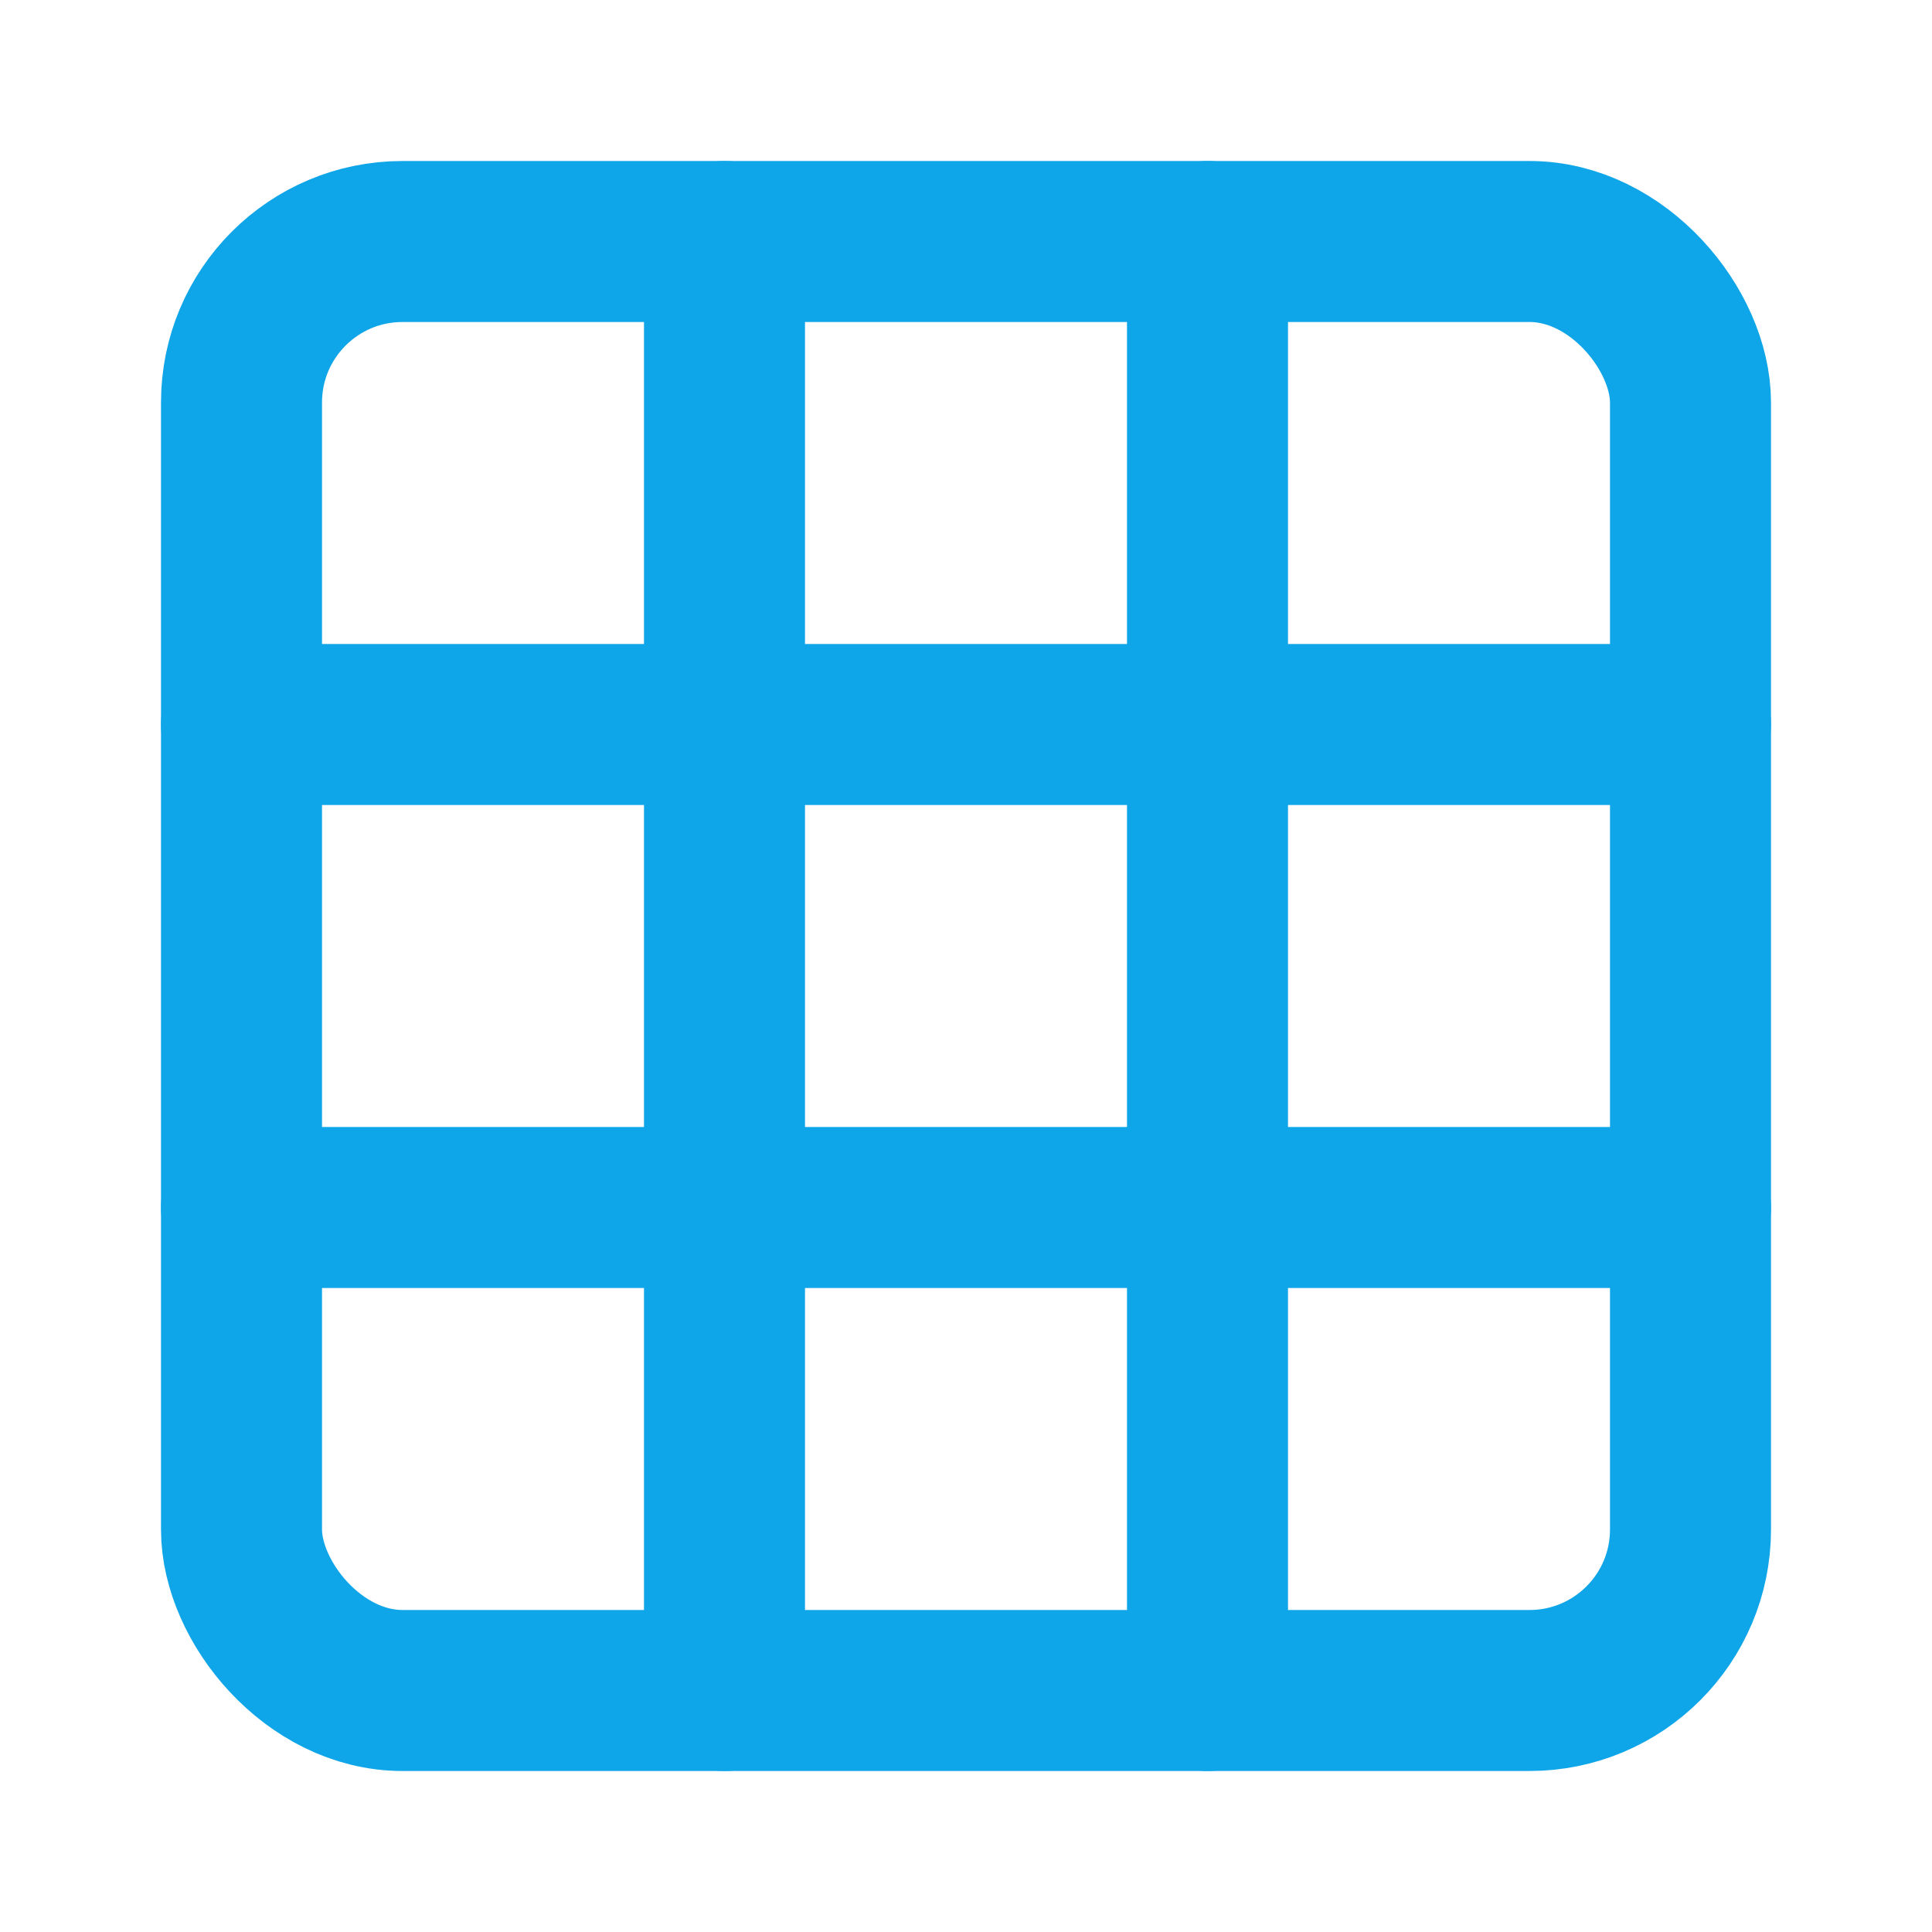 <svg xmlns="http://www.w3.org/2000/svg" width="24" height="24" viewBox="0 0 24 24" fill="none" stroke="#0ea5e9" stroke-width="2" stroke-linecap="round" stroke-linejoin="round">
  <rect width="18" height="18" x="3" y="3" rx="2" ry="2"></rect>
  <line x1="3" x2="21" y1="9" y2="9"></line>
  <line x1="3" x2="21" y1="15" y2="15"></line>
  <line x1="9" x2="9" y1="3" y2="21"></line>
  <line x1="15" x2="15" y1="3" y2="21"></line>
</svg>
